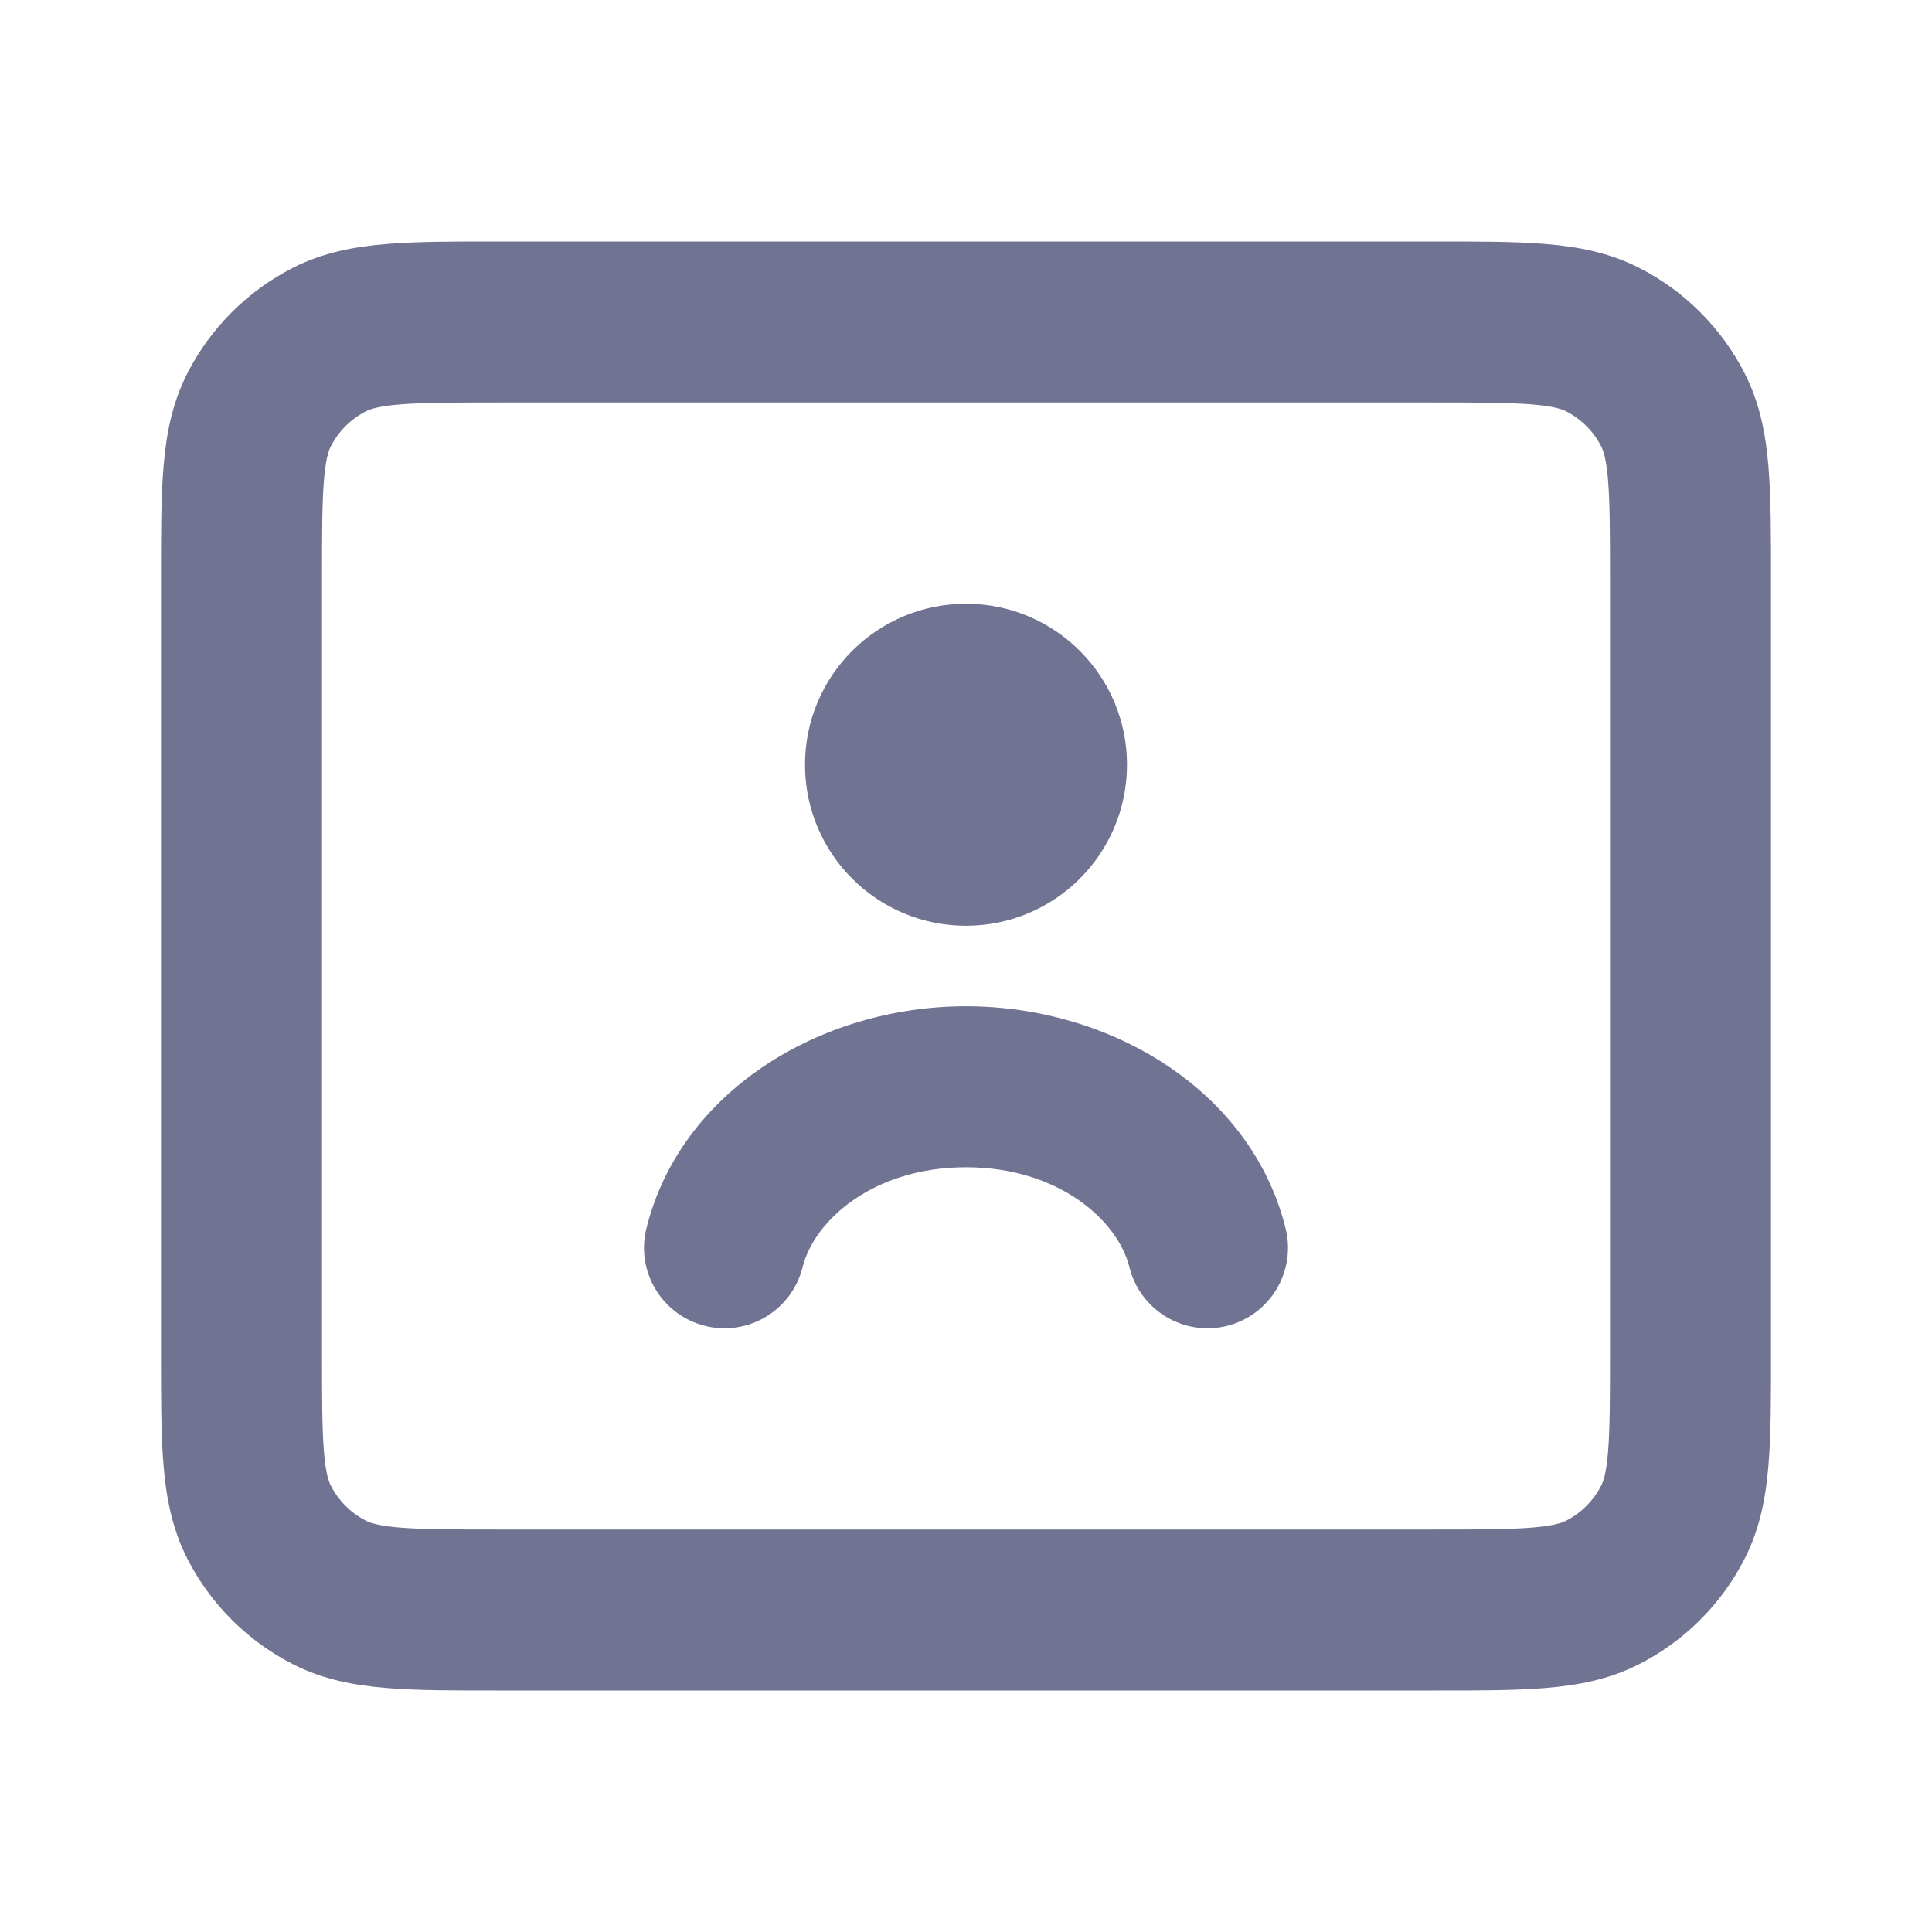 <!DOCTYPE svg PUBLIC "-//W3C//DTD SVG 1.1//EN" "http://www.w3.org/Graphics/SVG/1.1/DTD/svg11.dtd">
<!-- Uploaded to: SVG Repo, www.svgrepo.com, Transformed by: SVG Repo Mixer Tools -->
<svg width="800px" height="800px" viewBox="0 0 24 24" fill="none" xmlns="http://www.w3.org/2000/svg">
<g id="SVGRepo_bgCarrier" stroke-width="0"/>
<g id="SVGRepo_tracerCarrier" stroke-linecap="round" stroke-linejoin="round"/>
<g id="SVGRepo_iconCarrier"> <path d="M14.03 15.741C14.163 16.277 14.705 16.604 15.241 16.471C15.777 16.337 16.104 15.795 15.97 15.259L14.03 15.741ZM8.03 15.259C7.896 15.795 8.223 16.337 8.759 16.471C9.295 16.604 9.837 16.277 9.97 15.741L8.03 15.259ZM12 8.5C11.448 8.5 11 8.948 11 9.5C11 10.052 11.448 10.5 12 10.5V8.5ZM12.01 10.5C12.562 10.5 13.01 10.052 13.01 9.5C13.01 8.948 12.562 8.5 12.01 8.5V10.5ZM4.092 19.782L4.546 18.891L4.092 19.782ZM3.218 18.908L4.109 18.454L3.218 18.908ZM20.782 18.908L19.891 18.454L20.782 18.908ZM19.908 19.782L19.454 18.891L19.908 19.782ZM19.908 4.218L19.454 5.109L19.908 4.218ZM20.782 5.092L19.891 5.546L20.782 5.092ZM4.092 4.218L4.546 5.109L4.092 4.218ZM3.218 5.092L4.109 5.546L3.218 5.092ZM12 9.5V11.5C13.105 11.5 14 10.605 14 9.5H12ZM12 9.5H10C10 10.605 10.895 11.5 12 11.5V9.5ZM12 9.5V7.5C10.895 7.5 10 8.395 10 9.5H12ZM12 9.5H14C14 8.395 13.105 7.5 12 7.5V9.5ZM12 14.5C13.145 14.5 13.884 15.155 14.03 15.741L15.97 15.259C15.549 13.562 13.817 12.5 12 12.5V14.5ZM9.97 15.741C10.116 15.155 10.855 14.5 12 14.5V12.5C10.183 12.5 8.451 13.562 8.03 15.259L9.97 15.741ZM12 10.5H12.01V8.5H12V10.5ZM6.2 5H17.8V3H6.2V5ZM20 7.2V16.8H22V7.2H20ZM17.8 19H6.2V21H17.8V19ZM4 16.8V7.2H2V16.8H4ZM6.2 19C5.623 19 5.251 18.999 4.968 18.976C4.696 18.954 4.595 18.916 4.546 18.891L3.638 20.673C4.016 20.866 4.41 20.937 4.805 20.969C5.189 21.001 5.656 21 6.2 21V19ZM2 16.8C2 17.344 1.999 17.811 2.031 18.195C2.063 18.59 2.134 18.984 2.327 19.362L4.109 18.454C4.084 18.404 4.046 18.304 4.024 18.032C4.001 17.749 4 17.377 4 16.8H2ZM4.546 18.891C4.358 18.795 4.205 18.642 4.109 18.454L2.327 19.362C2.615 19.927 3.074 20.385 3.638 20.673L4.546 18.891ZM20 16.8C20 17.377 19.999 17.749 19.976 18.032C19.954 18.304 19.916 18.404 19.891 18.454L21.673 19.362C21.866 18.984 21.937 18.59 21.969 18.195C22.001 17.811 22 17.344 22 16.8H20ZM17.8 21C18.344 21 18.811 21.001 19.195 20.969C19.59 20.937 19.984 20.866 20.362 20.673L19.454 18.891C19.404 18.916 19.304 18.954 19.032 18.976C18.749 18.999 18.377 19 17.8 19V21ZM19.891 18.454C19.795 18.642 19.642 18.795 19.454 18.891L20.362 20.673C20.927 20.385 21.385 19.927 21.673 19.362L19.891 18.454ZM17.8 5C18.377 5 18.749 5.001 19.032 5.024C19.304 5.046 19.404 5.084 19.454 5.109L20.362 3.327C19.984 3.134 19.59 3.063 19.195 3.031C18.811 2.999 18.344 3 17.8 3V5ZM22 7.2C22 6.656 22.001 6.189 21.969 5.805C21.937 5.41 21.866 5.016 21.673 4.638L19.891 5.546C19.916 5.595 19.954 5.696 19.976 5.968C19.999 6.251 20 6.623 20 7.2H22ZM19.454 5.109C19.642 5.205 19.795 5.358 19.891 5.546L21.673 4.638C21.385 4.074 20.927 3.615 20.362 3.327L19.454 5.109ZM6.2 3C5.656 3 5.189 2.999 4.805 3.031C4.41 3.063 4.016 3.134 3.638 3.327L4.546 5.109C4.595 5.084 4.696 5.046 4.968 5.024C5.251 5.001 5.623 5 6.2 5V3ZM4 7.2C4 6.623 4.001 6.251 4.024 5.968C4.046 5.696 4.084 5.595 4.109 5.546L2.327 4.638C2.134 5.016 2.063 5.41 2.031 5.805C1.999 6.189 2 6.656 2 7.2H4ZM3.638 3.327C3.074 3.615 2.615 4.074 2.327 4.638L4.109 5.546C4.205 5.358 4.358 5.205 4.546 5.109L3.638 3.327Z" fill="#707392"/> </g>
</svg>